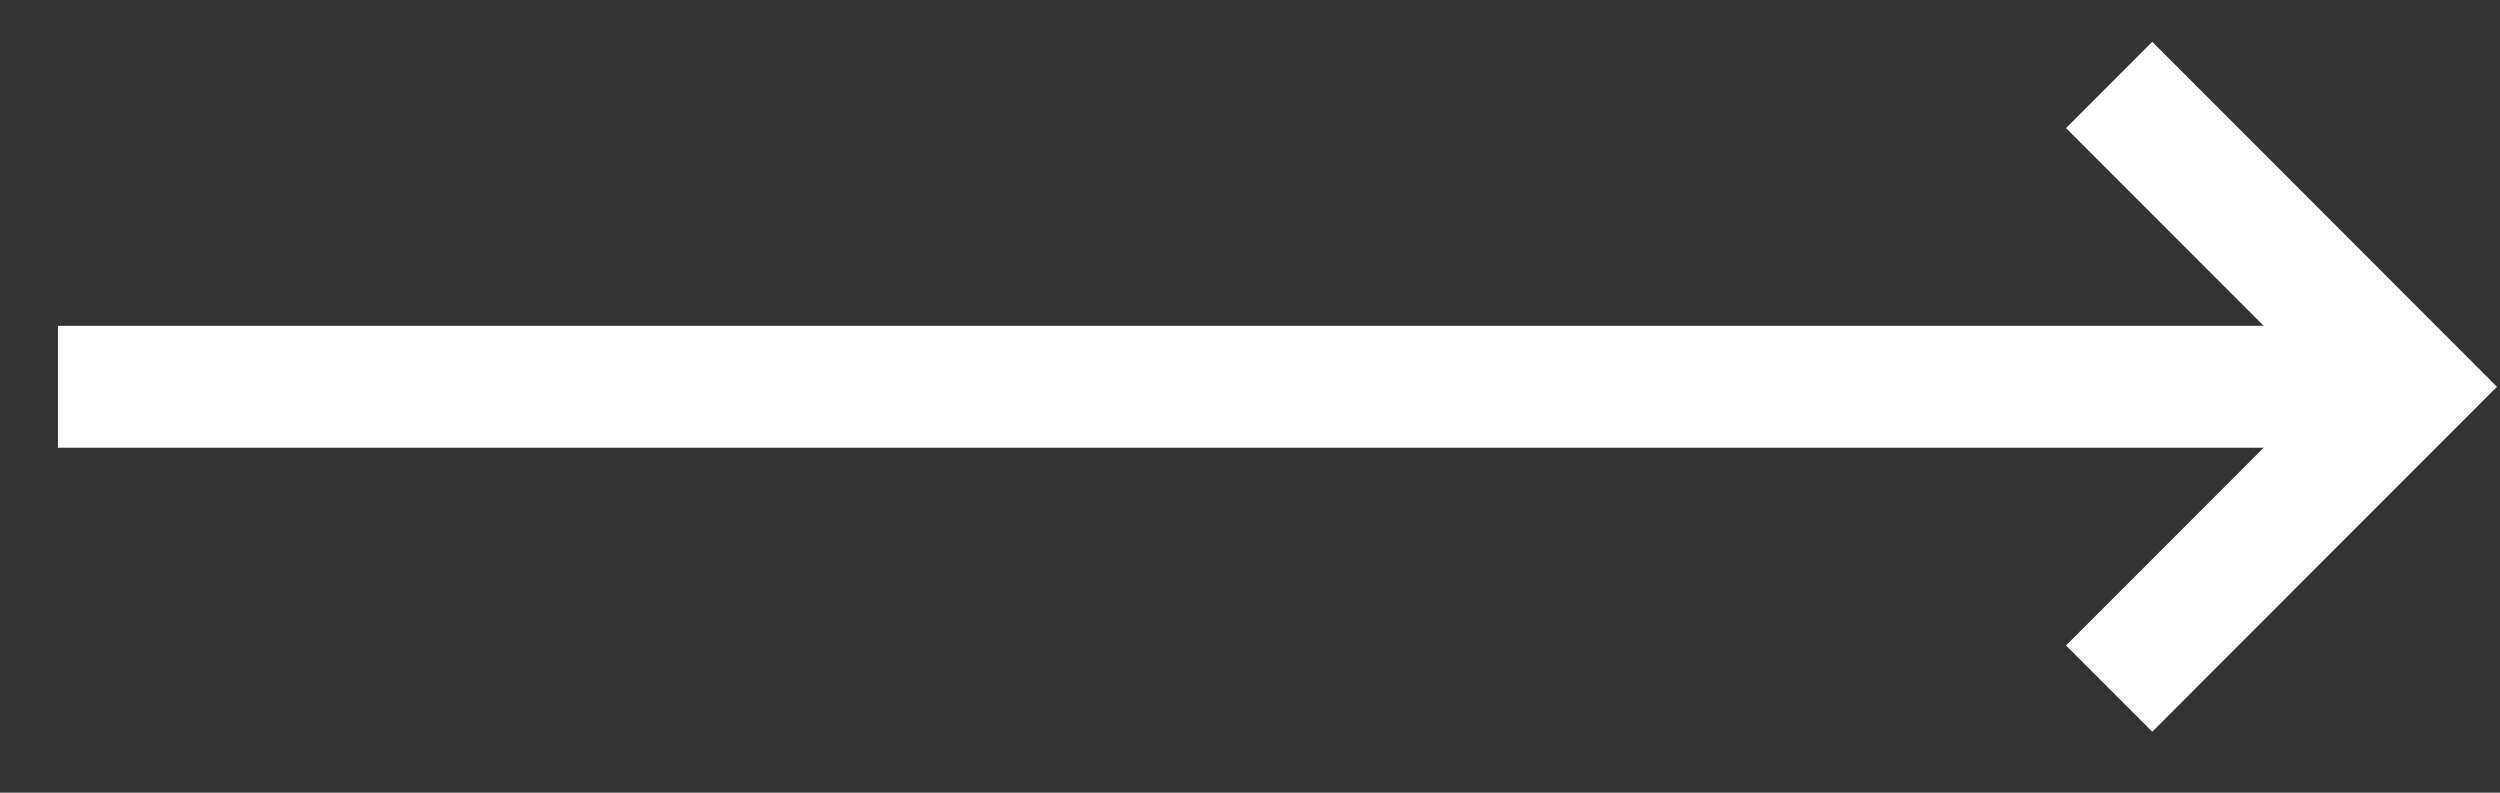 <svg width="41" height="13" viewBox="0 0 41 13" fill="none" xmlns="http://www.w3.org/2000/svg">
<rect x="0" y="0" width="41" height="13" fill="#333333" stroke="none"/>
<g clip-path="url(#clip0_720_15)">
<path d="M0.95 5.343H39.288V7.343H0.95V5.343Z" fill="white"/>
<path fill-rule="evenodd" clip-rule="evenodd" d="M35.297 12L40.95 6.343L35.297 0.686L33.883 2.101L38.123 6.343L33.883 10.586L35.297 12Z" fill="white"/>
</g>
<defs>
<clipPath id="clip0_720_15">
<rect width="40" height="12" fill="white" transform="translate(0.95 0.343)"/>
</clipPath>
</defs>
</svg>

